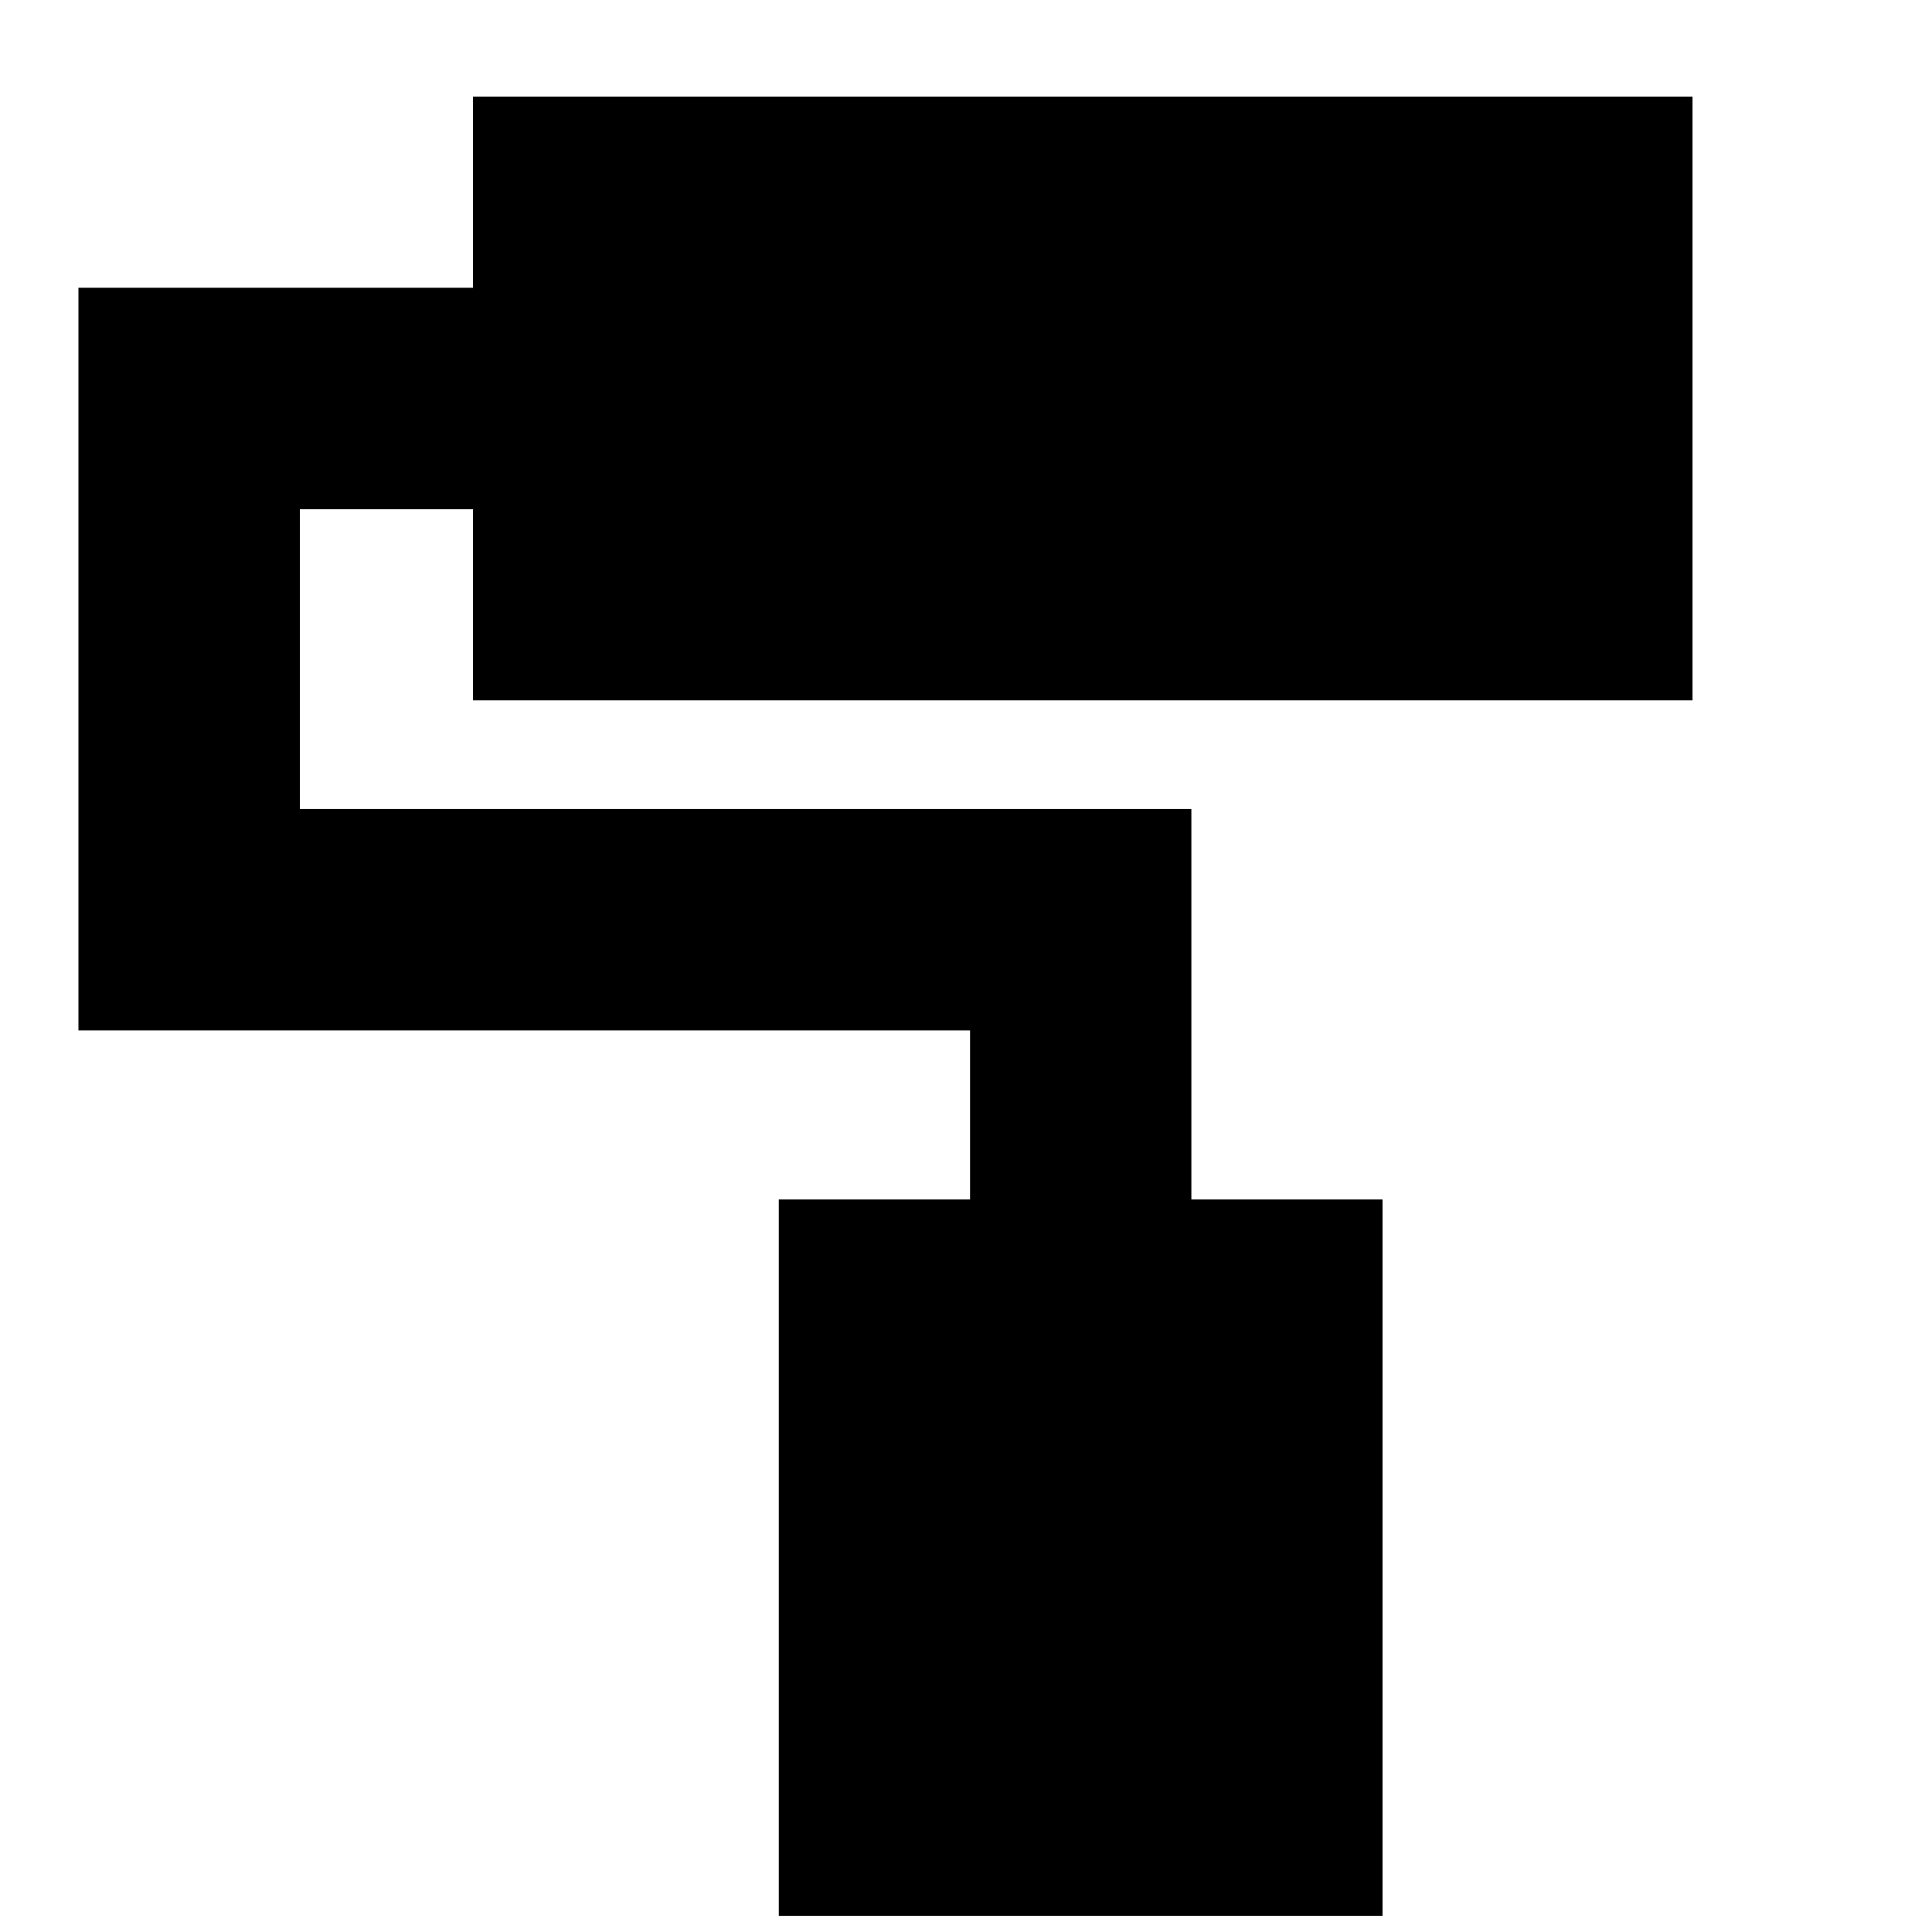 <svg xmlns="http://www.w3.org/2000/svg" height="20" width="20"><path d="M8.062 19.833V12.417H10.042V10.667H0.812V2.979H4.896V1H17.521V7.25H4.896V5.271H3.104V8.375H12.333V12.417H14.312V19.833Z"/></svg>